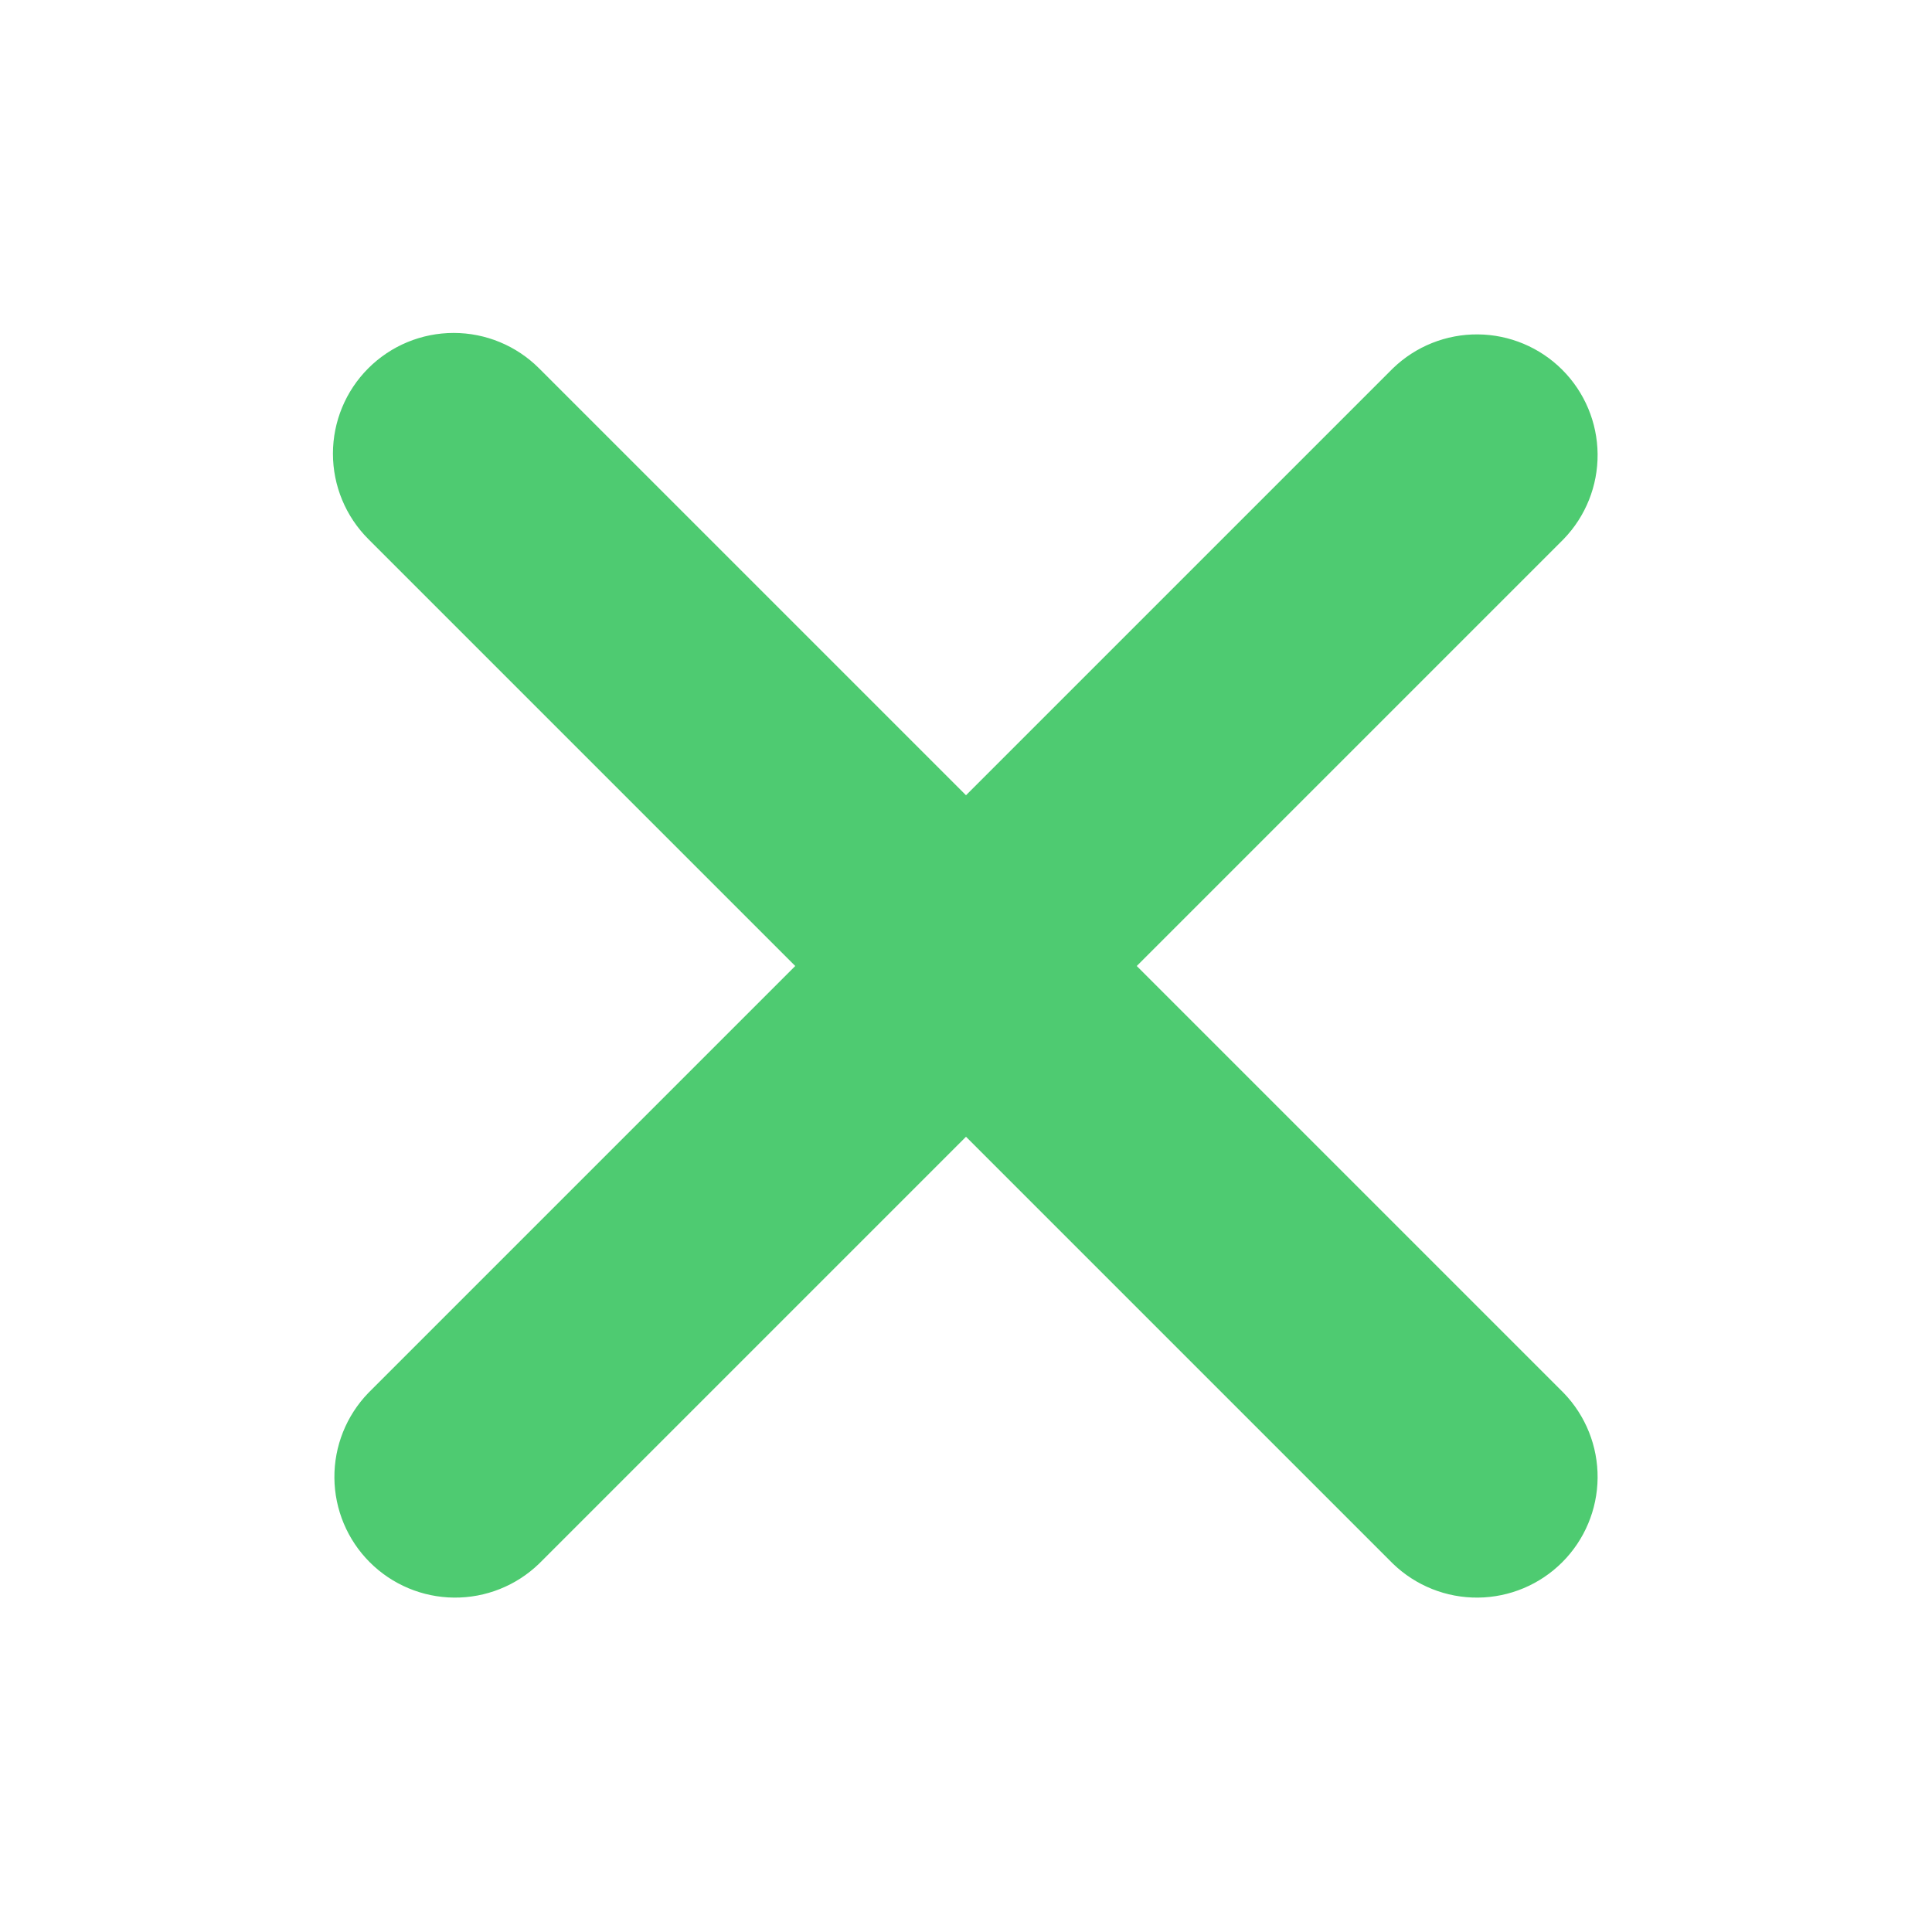<svg width="1024" height="1024" viewBox="0 0 1024 1024" fill="none" xmlns="http://www.w3.org/2000/svg">
<path d="M195.2 195.2C207.202 183.202 223.477 176.462 240.448 176.462C257.419 176.462 273.694 183.202 285.696 195.2L512 421.504L738.304 195.2C750.375 183.542 766.541 177.091 783.322 177.237C800.102 177.383 816.154 184.113 828.02 195.98C839.887 207.846 846.617 223.898 846.763 240.678C846.909 257.459 840.458 273.625 828.8 285.696L602.496 512L828.8 738.304C840.458 750.375 846.909 766.541 846.763 783.322C846.617 800.102 839.887 816.154 828.02 828.02C816.154 839.887 800.102 846.617 783.322 846.763C766.541 846.909 750.375 840.458 738.304 828.8L512 602.496L285.696 828.8C273.625 840.458 257.459 846.909 240.678 846.763C223.898 846.617 207.846 839.887 195.98 828.02C184.113 816.154 177.383 800.102 177.237 783.322C177.091 766.541 183.542 750.375 195.2 738.304L421.504 512L195.2 285.696C183.202 273.694 176.462 257.419 176.462 240.448C176.462 223.477 183.202 207.202 195.2 195.2Z" fill="#4ECB71"/>
</svg>
